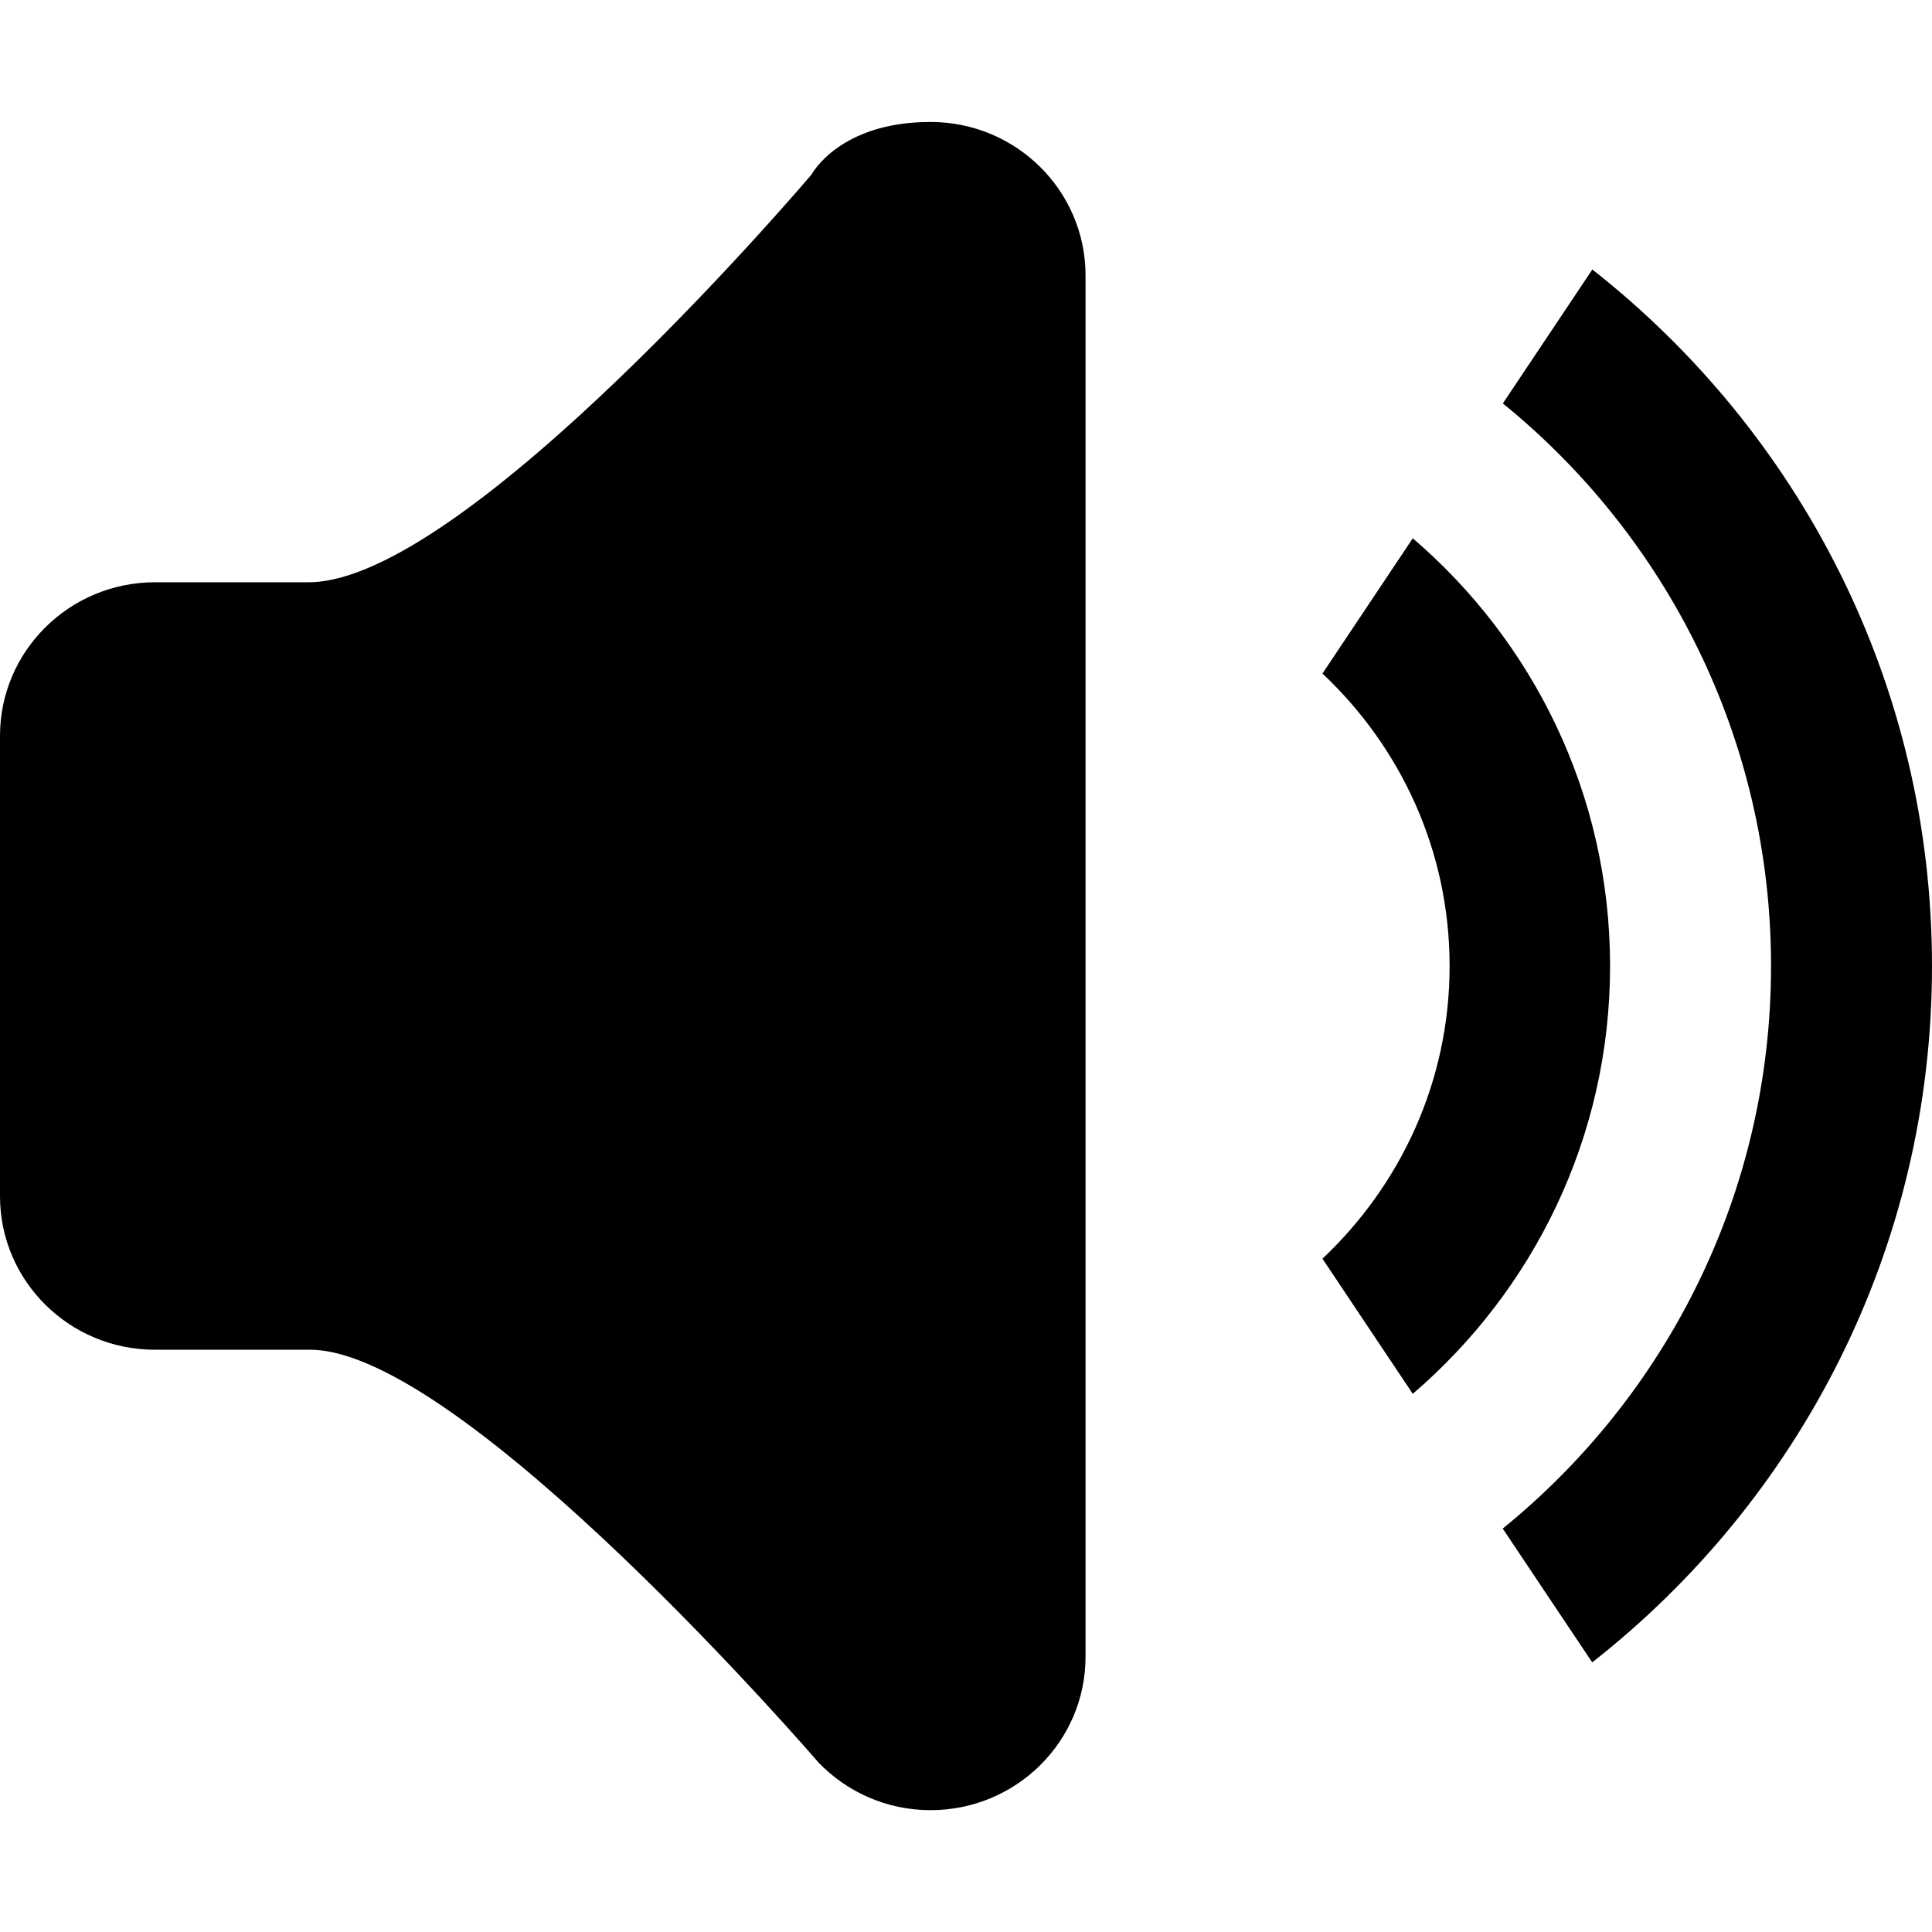 <?xml version="1.0" encoding="utf-8"?>
<!-- Generator: Adobe Illustrator 16.0.0, SVG Export Plug-In . SVG Version: 6.00 Build 0)  -->
<!DOCTYPE svg PUBLIC "-//W3C//DTD SVG 1.1//EN" "http://www.w3.org/Graphics/SVG/1.1/DTD/svg11.dtd">
<svg version="1.1" id="Layer_1" xmlns="http://www.w3.org/2000/svg" xmlns:xlink="http://www.w3.org/1999/xlink" x="0px" y="0px"
	 width="16px" height="16px" viewBox="0 0 16 16" enable-background="new 0 0 16 16" xml:space="preserve">
<g>
	<g>
		<path fill-rule="evenodd" clip-rule="evenodd" d="M7.706,1.01c-0.756,0-0.985,0.435-0.985,0.435S3.86,4.822,2.556,4.822
			c-1.284,0-1.271,0-1.271,0C0.574,4.822,0,5.393,0,6.094v3.813c0,0.701,0.574,1.271,1.284,1.271c0,0,0.02,0,1.284,0
			c1.266,0,4.212,3.42,4.212,3.42c0.233,0.241,0.561,0.393,0.926,0.393c0.709,0,1.284-0.568,1.284-1.271V2.281
			C8.99,1.579,8.415,1.01,7.706,1.01z M13.187,2.232l-0.741,1.109C13.8,4.441,14.667,6.119,14.667,8
			c0,1.882-0.867,3.559-2.222,4.659l0.741,1.108C14.897,12.426,16,10.344,16,8S14.897,3.575,13.187,2.232z M11.7,4.458l-0.748,1.12
			C11.598,6.186,12.005,7.043,12.005,8c0,0.958-0.407,1.814-1.053,2.424l0.748,1.119c0.998-0.856,1.634-2.124,1.634-3.543
			C13.334,6.582,12.698,5.313,11.7,4.458z"/>
	</g>
</g>
</svg>
